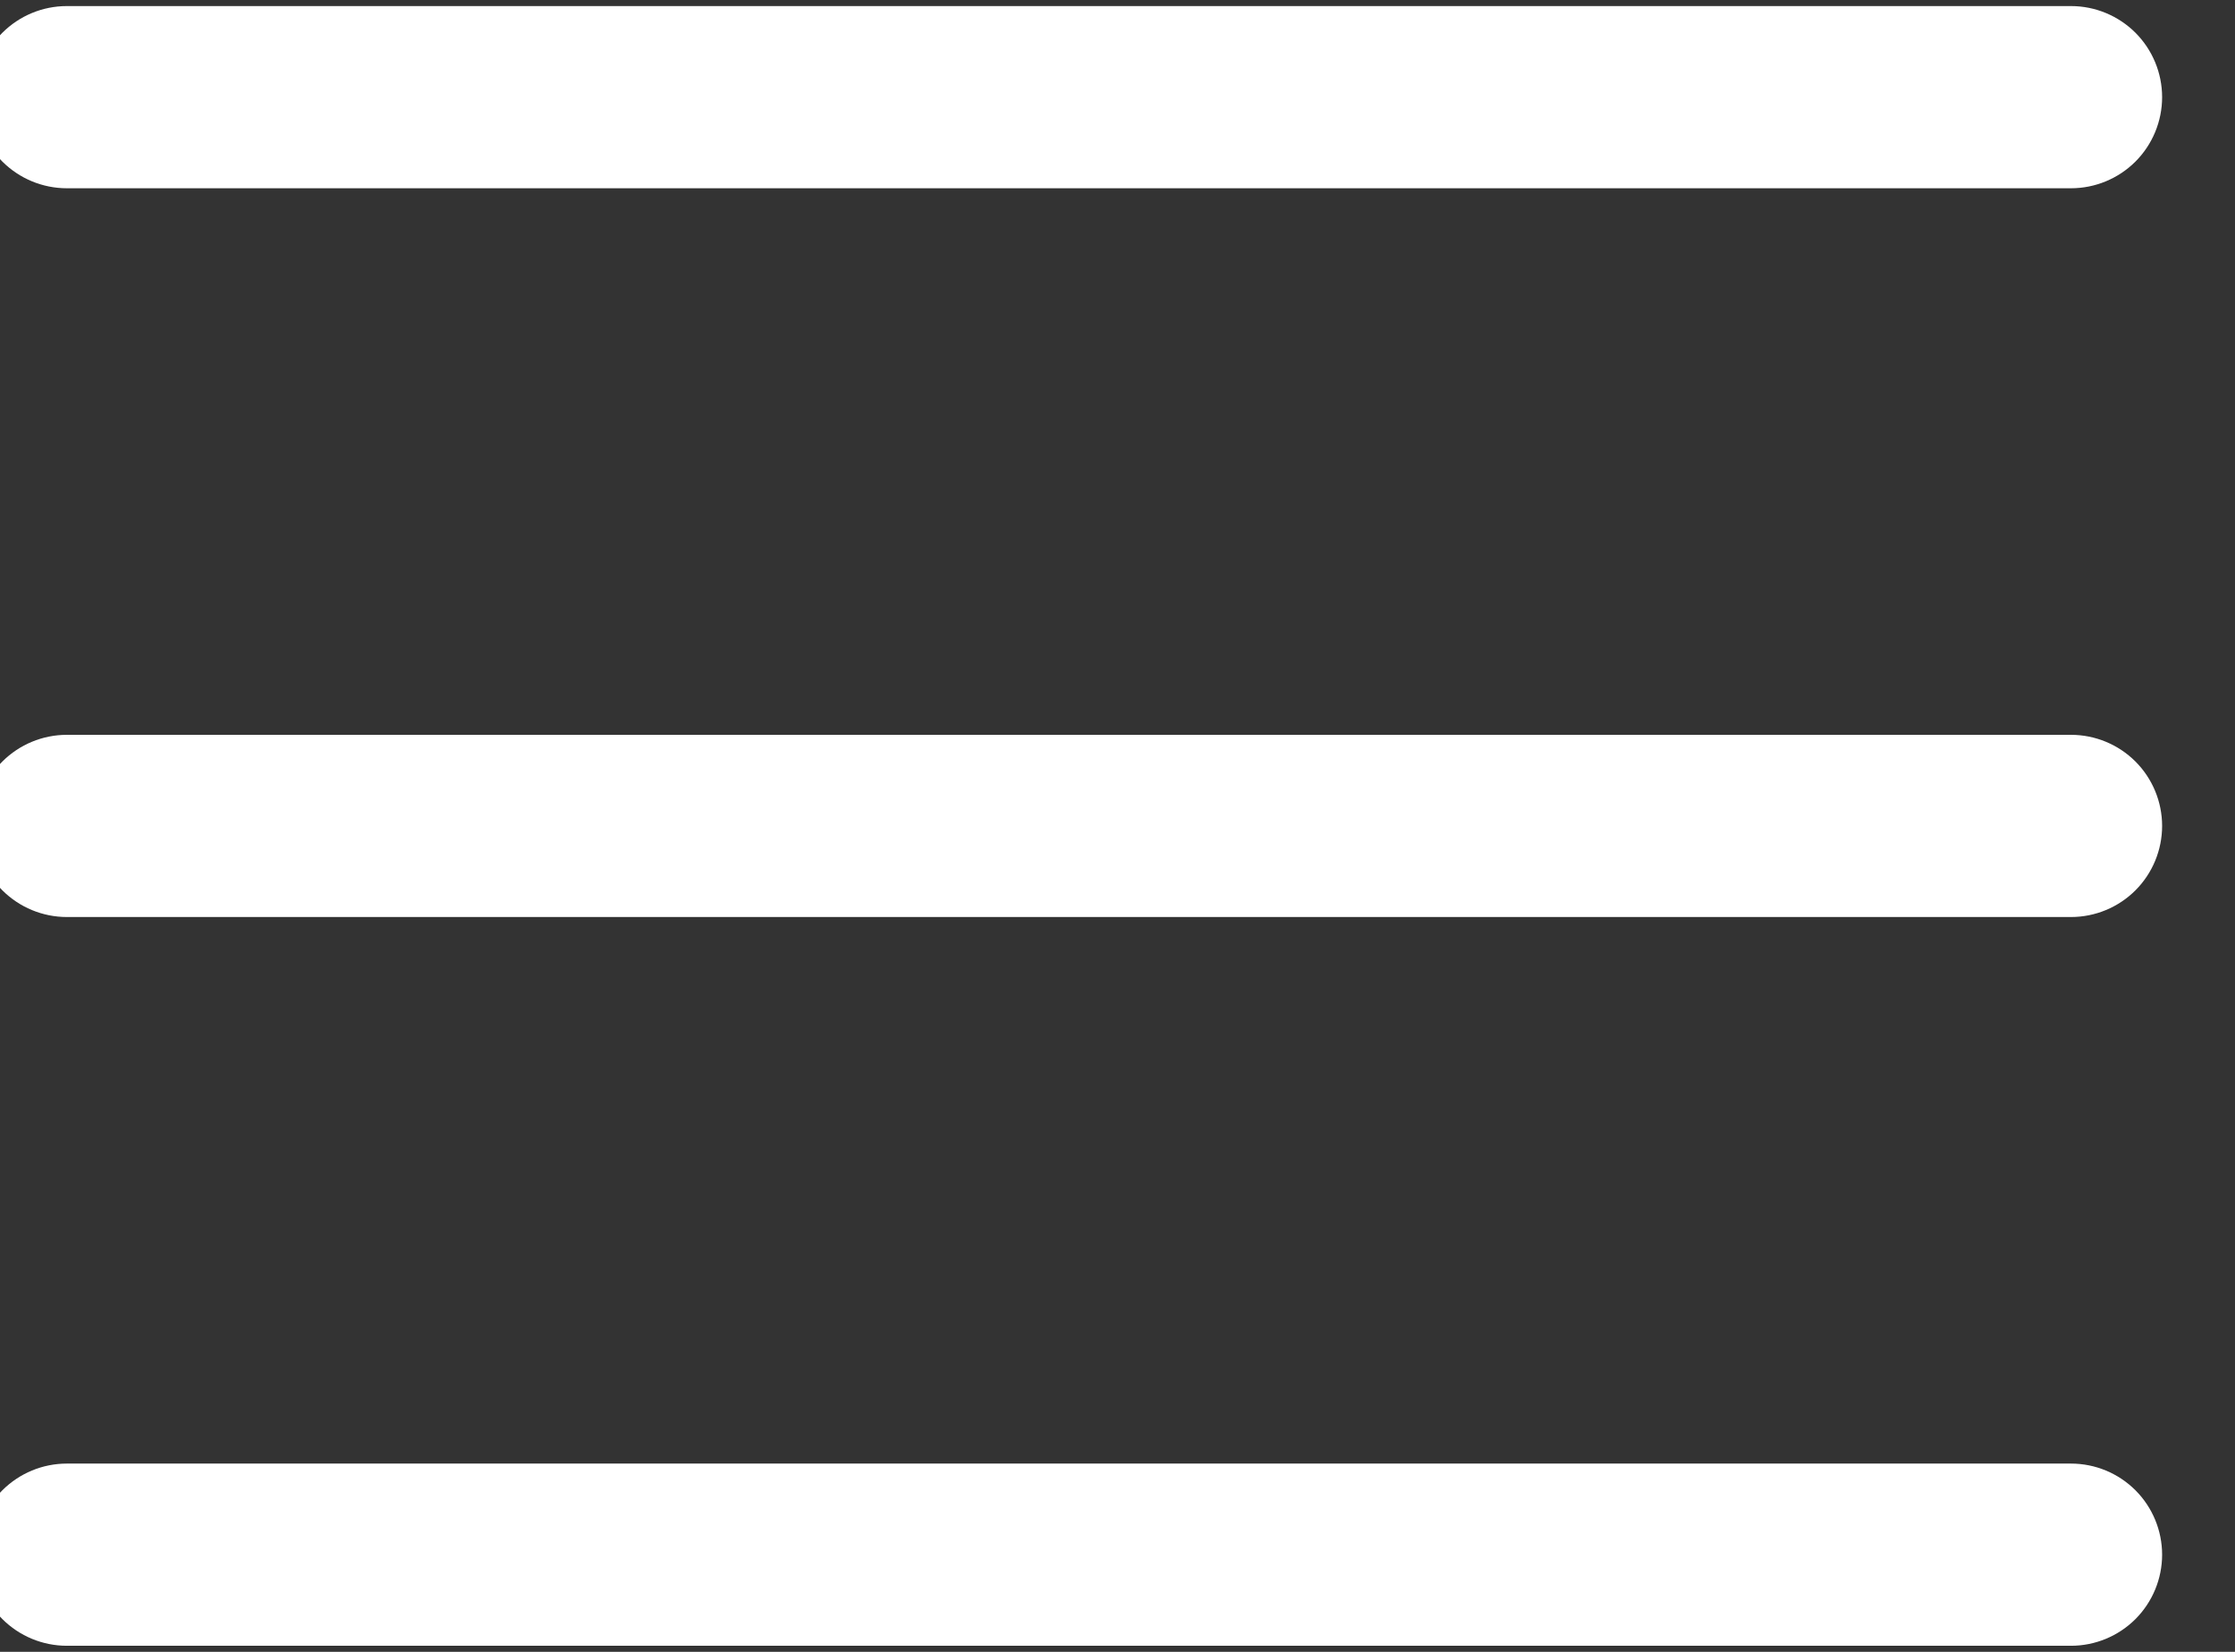 <svg width="46" height="34" viewBox="0 0 46 34" fill="none" xmlns="http://www.w3.org/2000/svg" xmlns:xlink="http://www.w3.org/1999/xlink">
<rect x="0" y="0" width="46" height="34" fill="#333333" stroke="none"/>
<path d="M44.5,17C44.5,17.497 44.302,17.974 43.951,18.326C43.599,18.677 43.122,18.875 42.625,18.875L1.375,18.875C0.878,18.875 0.401,18.677 0.049,18.326C-0.302,17.974 -0.5,17.497 -0.5,17C-0.5,16.503 -0.302,16.026 0.049,15.674C0.401,15.323 0.878,15.125 1.375,15.125L42.625,15.125C43.122,15.125 43.599,15.323 43.951,15.674C44.302,16.026 44.5,16.503 44.5,17ZM1.375,3.875L42.625,3.875C43.122,3.875 43.599,3.677 43.951,3.326C44.302,2.974 44.5,2.497 44.5,2C44.5,1.503 44.302,1.026 43.951,0.674C43.599,0.323 43.122,0.125 42.625,0.125L1.375,0.125C0.878,0.125 0.401,0.323 0.049,0.674C-0.302,1.026 -0.5,1.503 -0.5,2C-0.5,2.497 -0.302,2.974 0.049,3.326C0.401,3.677 0.878,3.875 1.375,3.875ZM42.625,30.125L1.375,30.125C0.878,30.125 0.401,30.323 0.049,30.674C-0.302,31.026 -0.5,31.503 -0.5,32C-0.5,32.497 -0.302,32.974 0.049,33.326C0.401,33.677 0.878,33.875 1.375,33.875L42.625,33.875C43.122,33.875 43.599,33.677 43.951,33.326C44.302,32.974 44.5,32.497 44.5,32C44.5,31.503 44.302,31.026 43.951,30.674C43.599,30.323 43.122,30.125 42.625,30.125Z" fill="#FFFFFF"/>
</svg>
